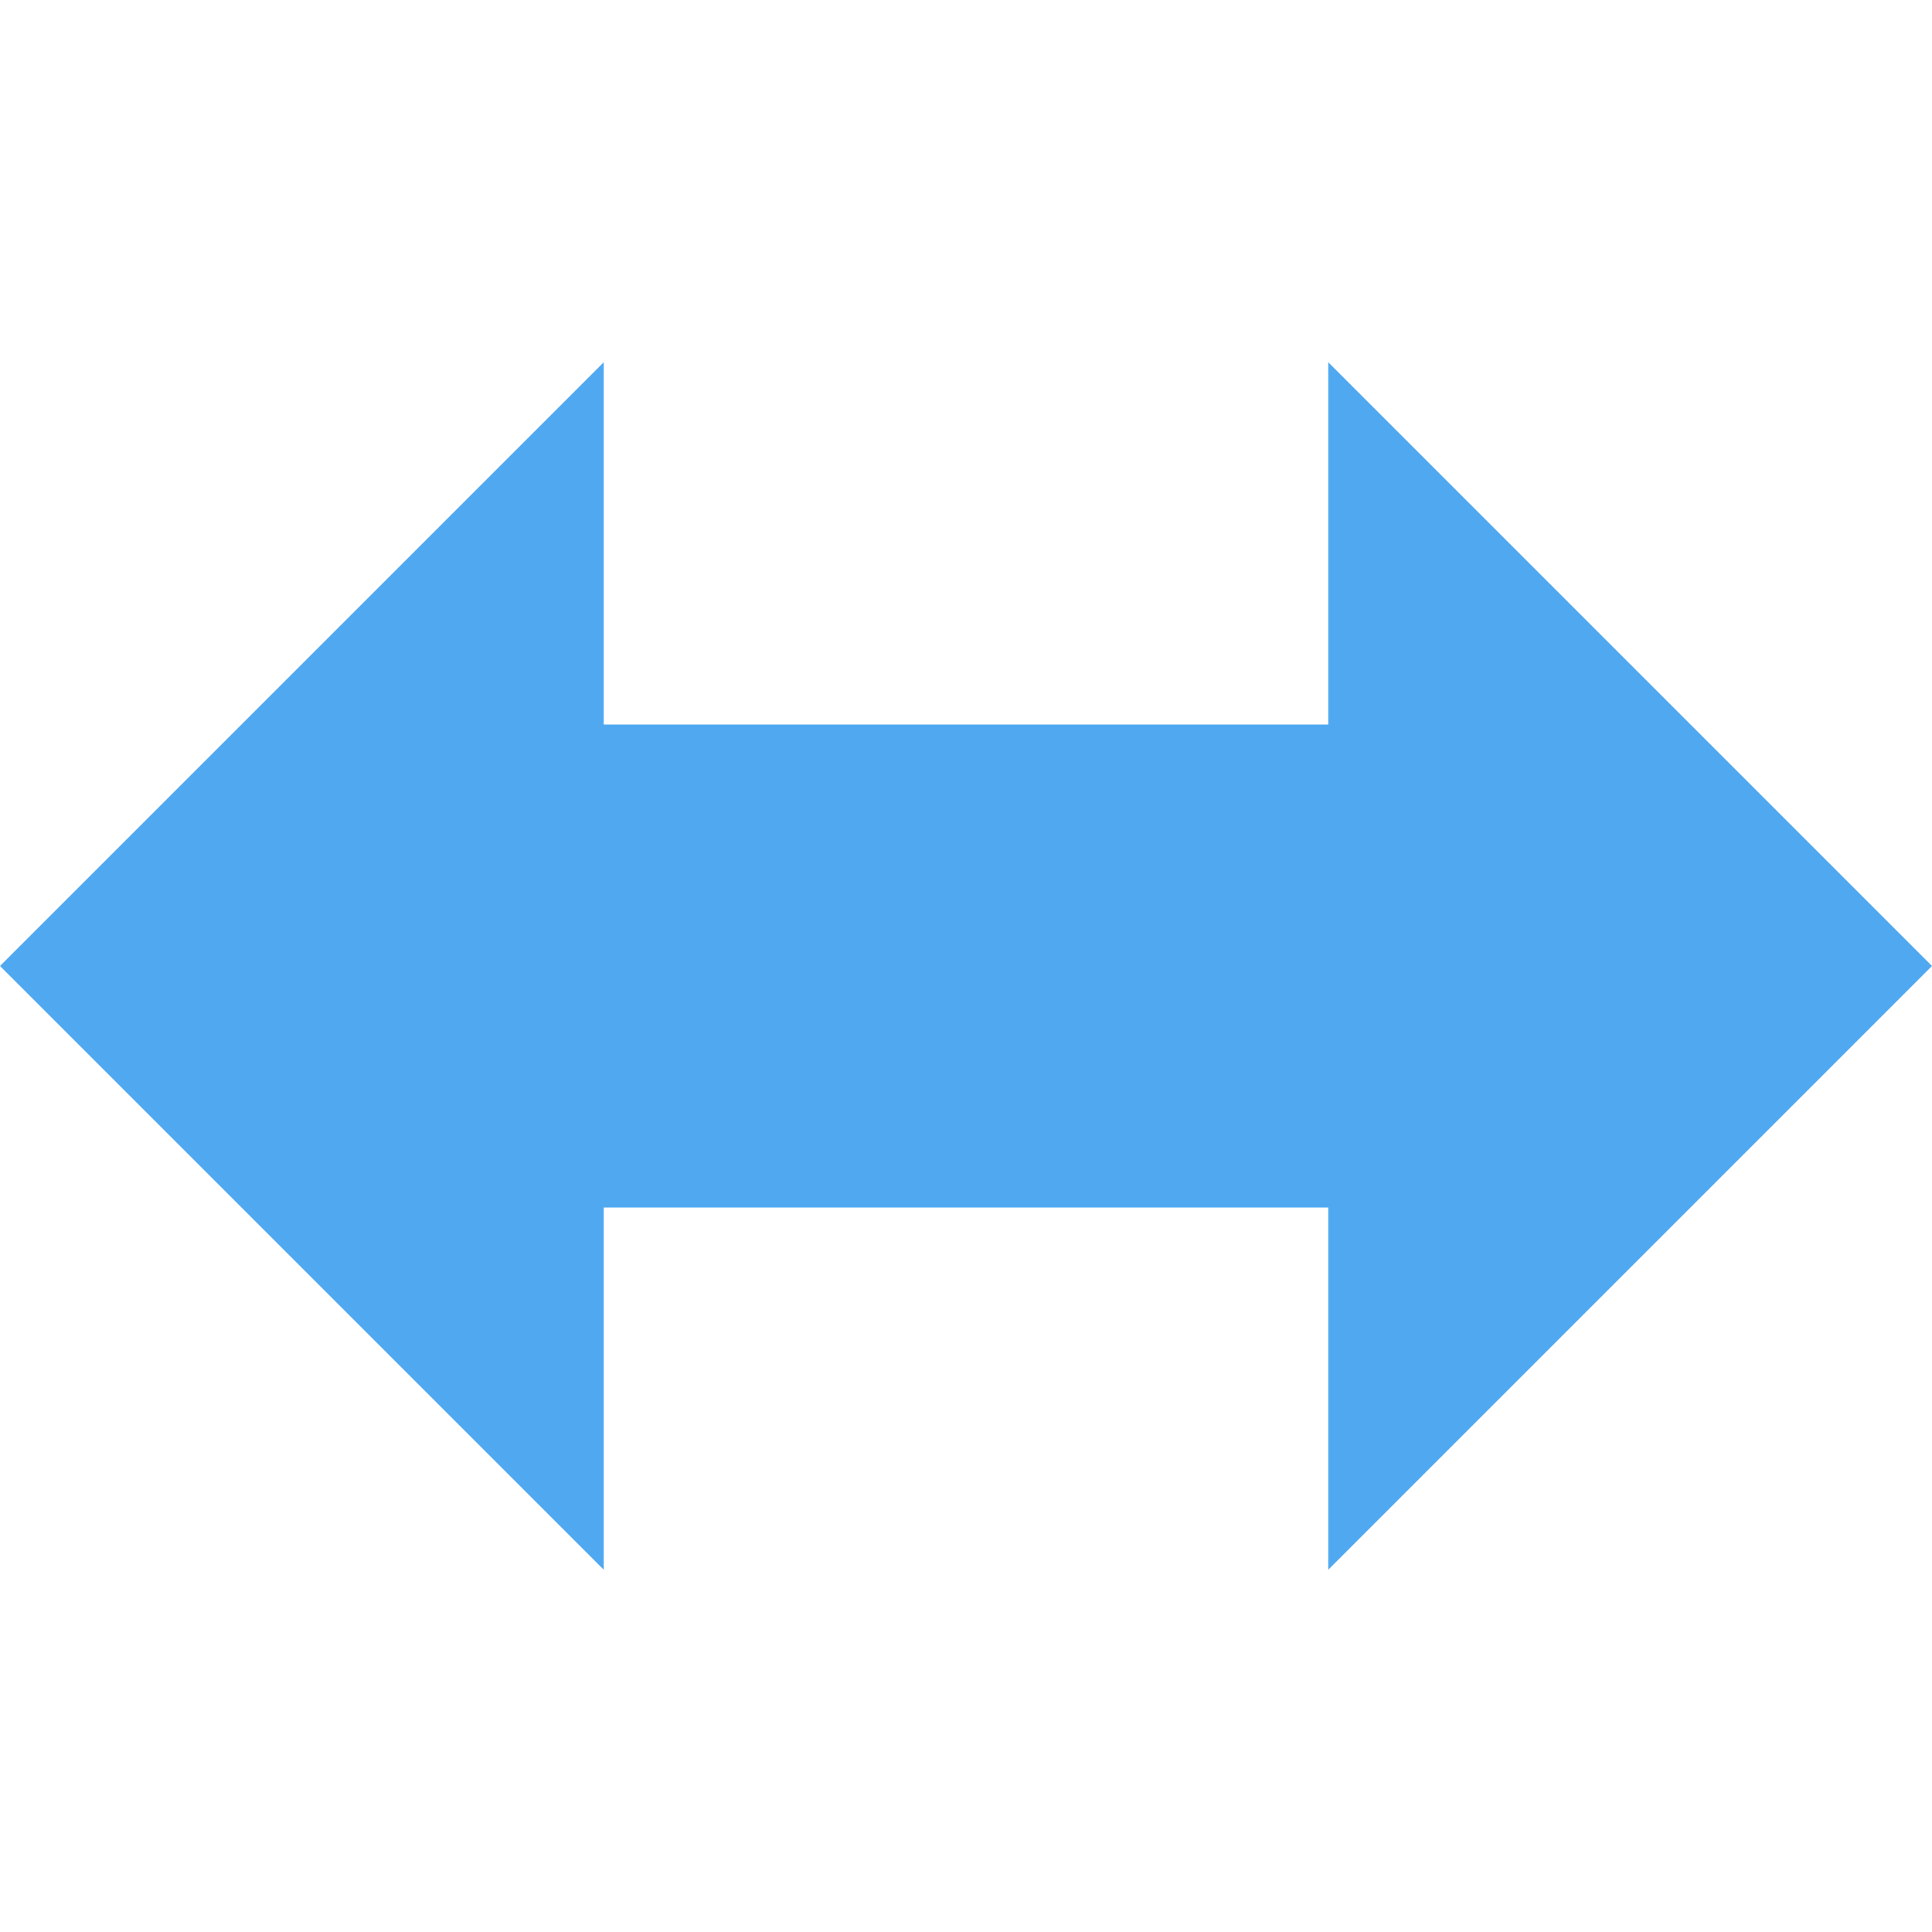 <?xml version="1.0" encoding="UTF-8" standalone="no"?>
<!-- Created with Inkscape (http://www.inkscape.org/) -->

<svg
   xmlns:dc="http://purl.org/dc/elements/1.1/"
   xmlns:cc="http://creativecommons.org/ns#"
   xmlns:rdf="http://www.w3.org/1999/02/22-rdf-syntax-ns#"
   xmlns:svg="http://www.w3.org/2000/svg"
   xmlns="http://www.w3.org/2000/svg"
   xmlns:sodipodi="http://sodipodi.sourceforge.net/DTD/sodipodi-0.dtd"
   xmlns:inkscape="http://www.inkscape.org/namespaces/inkscape"
   version="1.0"
   width="16"
   height="16"
   id="svg3301"
   inkscape:version="0.91 r13725"
   sodipodi:docname="object-flip-horizontal.svg">
  <sodipodi:namedview
     pagecolor="#ffffff"
     bordercolor="#666666"
     borderopacity="1"
     objecttolerance="10"
     gridtolerance="10"
     guidetolerance="10"
     inkscape:pageopacity="0"
     inkscape:pageshadow="2"
     inkscape:window-width="1173"
     inkscape:window-height="535"
     id="namedview27"
     showgrid="false"
     inkscape:zoom="8.5253905"
     inkscape:cx="-9.0737037"
     inkscape:cy="16.737142"
     inkscape:window-x="354"
     inkscape:window-y="630"
     inkscape:window-maximized="0"
     inkscape:current-layer="svg3301" />
  <defs
     id="defs3303" />
  <path
     d="m 5,6 0,-3 -5,5 5,5 0,-3 L 11,10 l 0,3 5,-5 -5,-5 0,3 z"
     id="path2849"
     style="fill:#50a9f0;fill-opacity:1;stroke:none"
     inkscape:connector-curvature="0"
     sodipodi:nodetypes="ccccccccccc" />
</svg>
